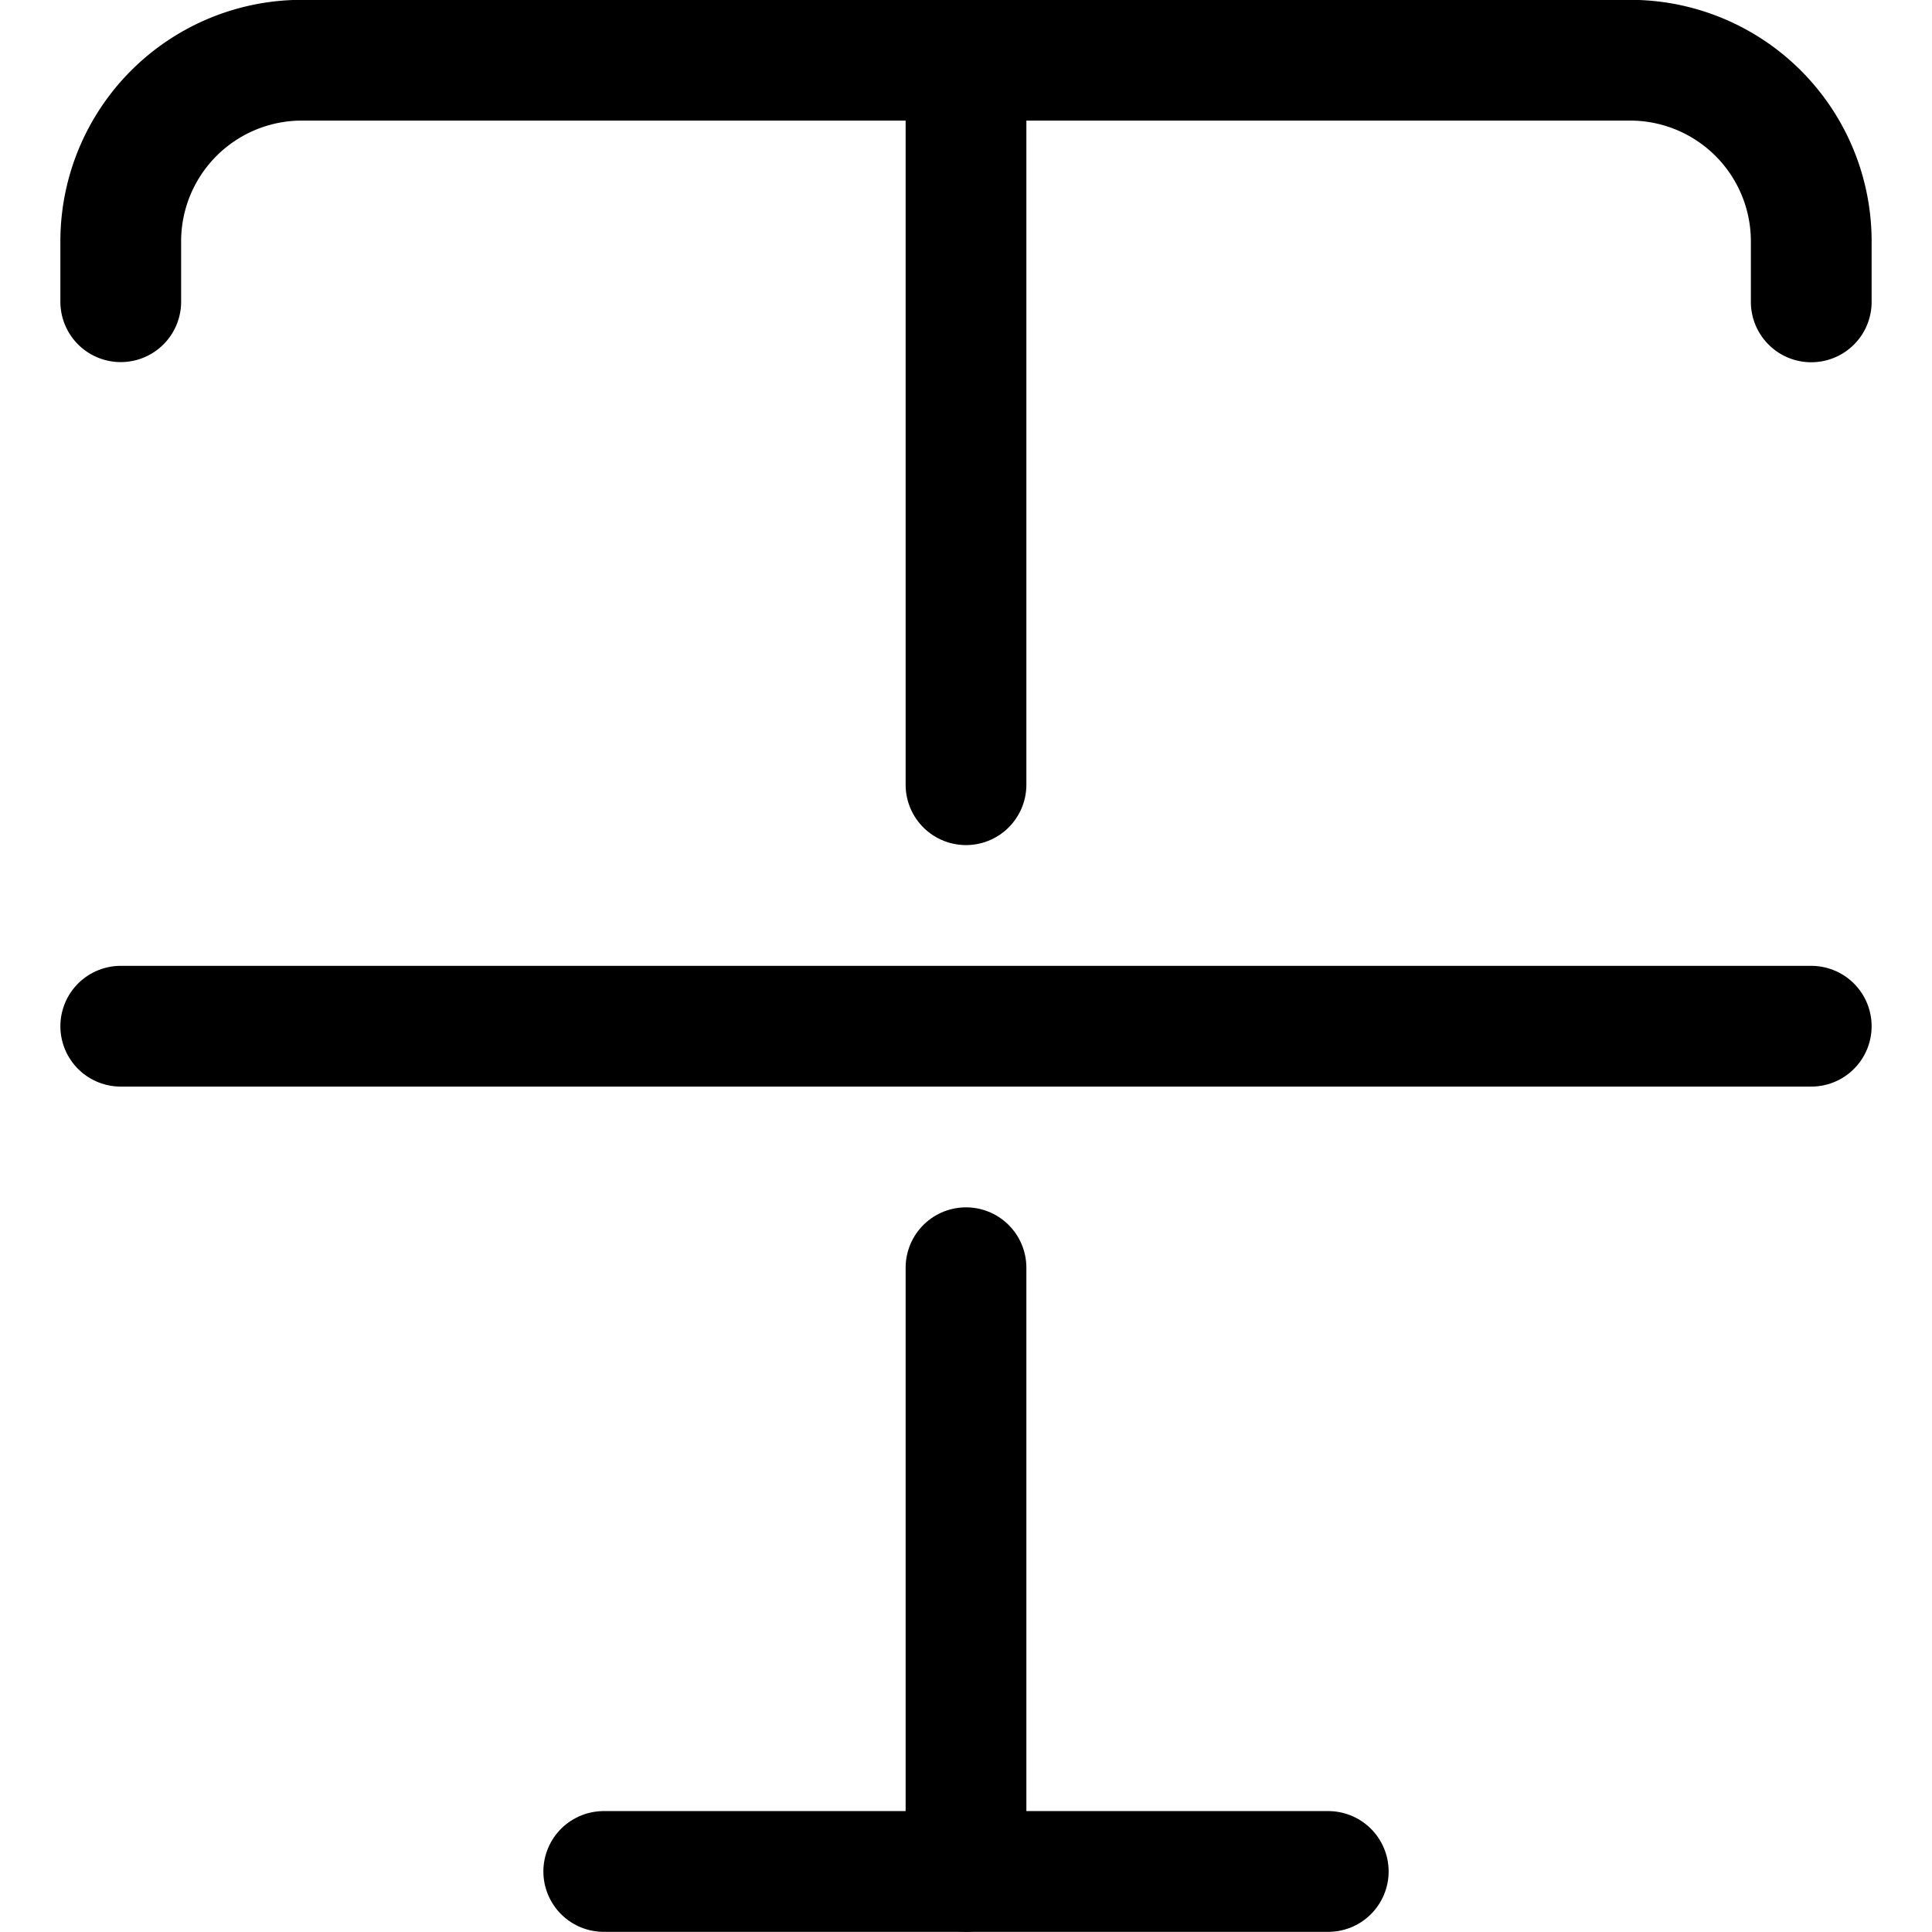 <svg xmlns="http://www.w3.org/2000/svg" viewBox="0 0 24 24"><defs><style>.a{fill:none;stroke:currentColor;stroke-linecap:round;stroke-linejoin:round;stroke-width:1.5px;}</style></defs><title>text-strike-through-1</title><path class="a" d="M1.5,3.748V3A2.25,2.25,0,0,1,3.75.748h16.5A2.25,2.25,0,0,1,22.5,3v.75"/><line class="a" x1="12" y1="15.748" x2="12" y2="23.248"/><line class="a" x1="7.5" y1="23.248" x2="16.5" y2="23.248"/><line class="a" x1="12" y1="0.748" x2="12" y2="9.748"/><line class="a" x1="1.5" y1="12.748" x2="22.5" y2="12.748"/></svg>